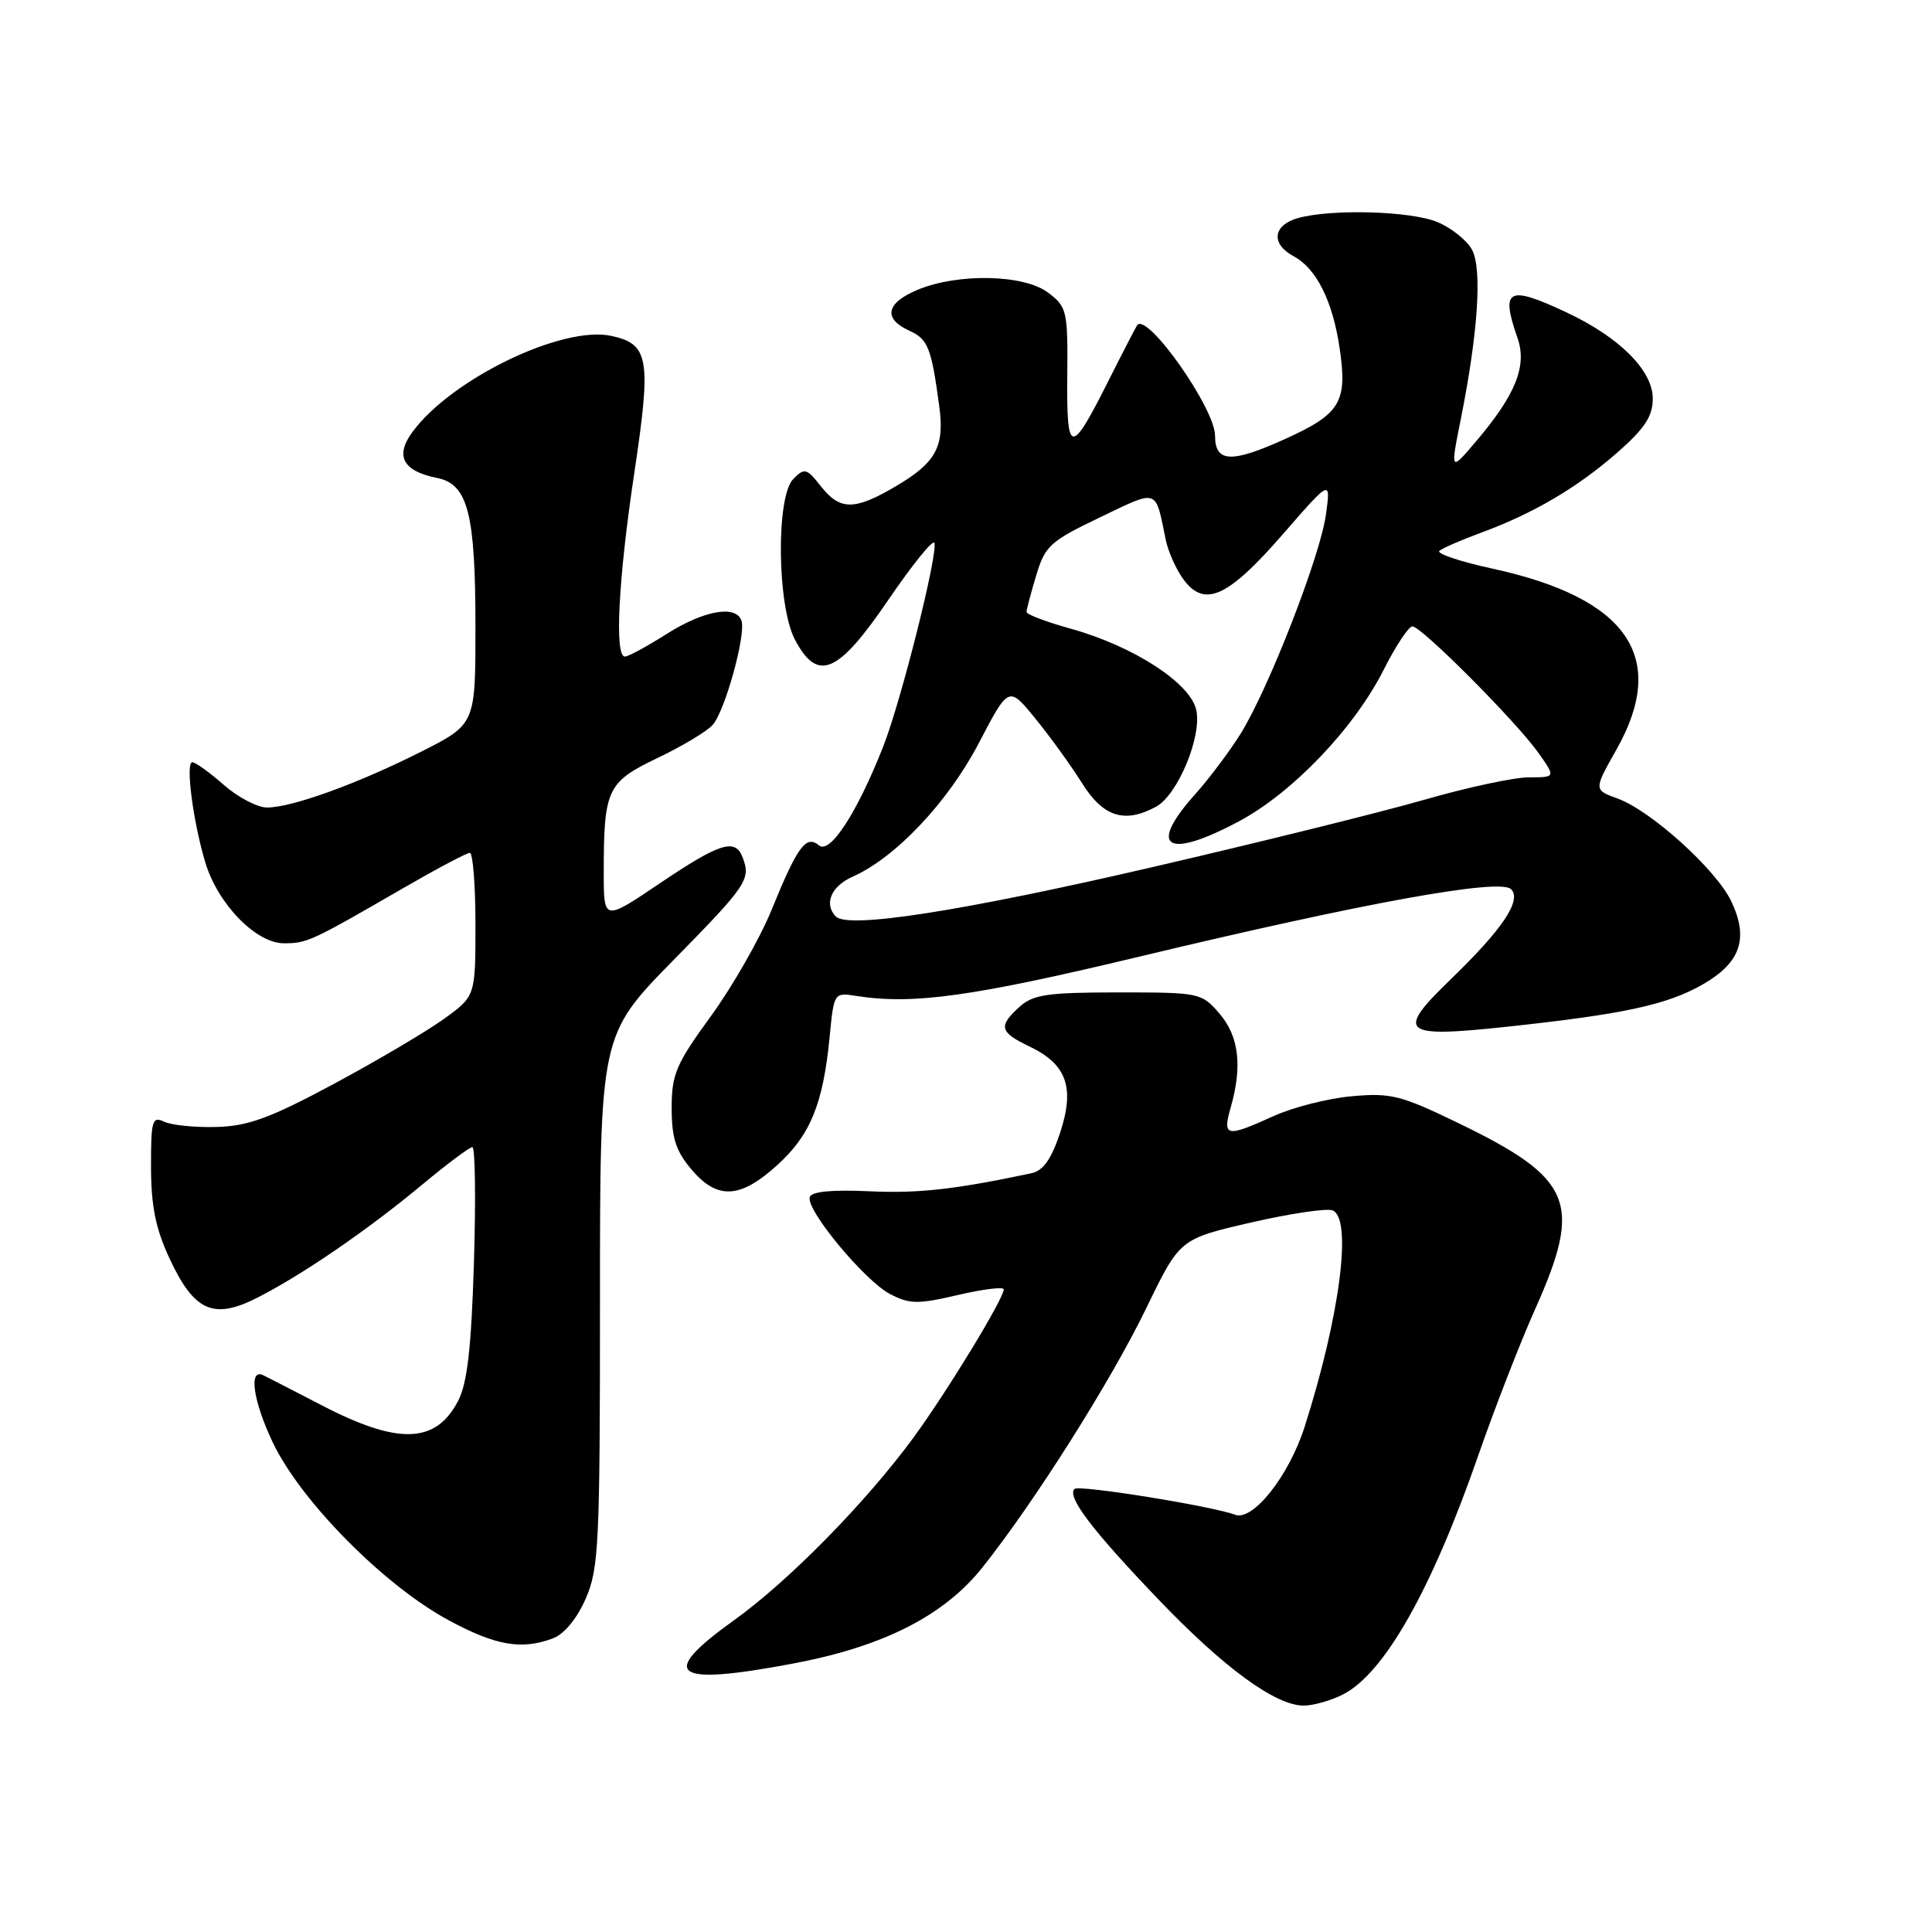 <?xml version="1.0" encoding="UTF-8" standalone="no"?>
<!DOCTYPE svg PUBLIC "-//W3C//DTD SVG 1.1//EN" "http://www.w3.org/Graphics/SVG/1.1/DTD/svg11.dtd" >
<svg xmlns="http://www.w3.org/2000/svg" xmlns:xlink="http://www.w3.org/1999/xlink" version="1.1" viewBox="0 0 256 256">
 <g >
 <path fill="currentColor"
d=" M 178.00 224.50 C 183.46 221.68 189.71 210.61 195.88 192.85 C 198.05 186.61 201.43 177.90 203.40 173.50 C 209.74 159.32 208.44 156.17 193.17 148.78 C 185.60 145.12 184.28 144.79 179.10 145.26 C 175.95 145.54 171.30 146.73 168.75 147.89 C 162.48 150.74 161.96 150.64 163.07 146.76 C 164.64 141.27 164.17 137.31 161.59 134.31 C 159.21 131.55 158.98 131.50 148.19 131.50 C 138.80 131.50 136.91 131.78 135.10 133.40 C 132.25 135.99 132.44 136.76 136.40 138.66 C 141.36 141.02 142.45 144.11 140.46 150.13 C 139.30 153.61 138.22 155.13 136.67 155.46 C 126.48 157.62 121.69 158.15 115.20 157.85 C 110.28 157.62 107.55 157.88 107.30 158.61 C 106.74 160.27 114.57 169.72 117.96 171.48 C 120.55 172.82 121.63 172.83 126.95 171.59 C 130.28 170.81 133.00 170.48 133.00 170.85 C 133.00 172.09 125.45 184.47 121.01 190.53 C 114.71 199.11 104.48 209.52 97.25 214.70 C 87.09 221.98 89.12 223.45 105.14 220.42 C 117.05 218.17 125.09 214.09 130.18 207.69 C 137.10 199.00 147.25 182.93 151.91 173.29 C 156.33 164.17 156.33 164.17 165.72 162.00 C 170.89 160.81 175.76 160.08 176.56 160.38 C 179.22 161.41 177.57 174.30 172.89 189.00 C 170.81 195.54 166.03 201.60 163.66 200.71 C 160.54 199.55 142.95 196.72 142.38 197.29 C 141.35 198.32 144.63 202.66 153.37 211.80 C 162.13 220.97 168.99 226.00 172.75 226.00 C 174.04 226.00 176.41 225.32 178.00 224.50 Z  M 73.30 217.08 C 74.76 216.52 76.47 214.45 77.61 211.83 C 79.35 207.85 79.50 204.62 79.50 172.32 C 79.50 137.14 79.50 137.14 89.25 127.21 C 99.02 117.26 99.52 116.52 98.39 113.58 C 97.42 111.04 95.37 111.69 87.45 117.03 C 80.00 122.06 80.00 122.06 80.00 115.66 C 80.00 104.57 80.44 103.64 87.12 100.44 C 90.38 98.89 93.67 96.91 94.43 96.06 C 96.06 94.24 98.87 84.08 98.25 82.25 C 97.54 80.12 93.28 80.87 88.34 84.00 C 85.74 85.65 83.25 87.00 82.80 87.00 C 81.41 87.00 81.93 76.76 84.05 62.66 C 86.32 47.52 86.00 45.60 81.02 44.51 C 74.57 43.09 59.89 50.16 54.68 57.20 C 52.30 60.41 53.36 62.42 57.91 63.33 C 62.01 64.15 63.00 68.02 63.00 83.14 C 63.00 95.97 63.00 95.97 55.75 99.63 C 47.33 103.87 38.68 107.00 35.38 107.00 C 34.11 107.00 31.53 105.65 29.65 104.00 C 27.77 102.35 25.90 101.00 25.48 101.00 C 24.56 101.00 25.57 108.83 27.20 114.27 C 28.85 119.78 33.93 125.00 37.62 124.99 C 40.70 124.99 41.21 124.75 53.50 117.64 C 57.90 115.10 61.84 113.01 62.25 113.01 C 62.66 113.00 63.00 117.27 63.00 122.49 C 63.00 131.99 63.00 131.99 58.84 135.00 C 56.54 136.66 49.99 140.53 44.26 143.61 C 35.77 148.16 32.89 149.22 28.67 149.33 C 25.83 149.41 22.71 149.09 21.75 148.63 C 20.17 147.87 20.00 148.46 20.01 154.64 C 20.02 159.80 20.62 162.80 22.46 166.75 C 25.73 173.77 28.29 174.91 34.10 171.95 C 40.06 168.92 48.68 163.01 55.92 156.99 C 59.21 154.25 62.22 152.00 62.59 152.00 C 62.96 152.00 63.06 158.86 62.80 167.25 C 62.45 178.66 61.92 183.29 60.70 185.63 C 57.75 191.30 52.80 191.47 42.73 186.26 C 38.75 184.20 35.22 182.38 34.87 182.22 C 32.92 181.28 33.53 185.61 36.12 191.08 C 39.80 198.87 50.92 210.11 59.50 214.72 C 65.72 218.07 69.15 218.65 73.30 217.08 Z  M 102.94 154.43 C 107.36 150.44 109.06 146.31 109.92 137.50 C 110.50 131.50 110.50 131.50 113.50 131.97 C 120.97 133.15 128.89 132.05 151.00 126.75 C 180.85 119.60 198.75 116.35 200.22 117.82 C 201.68 119.28 199.13 123.09 192.19 129.80 C 184.88 136.87 185.69 137.55 199.66 136.05 C 215.15 134.39 220.93 133.14 225.64 130.43 C 230.65 127.55 231.74 124.35 229.40 119.42 C 227.41 115.24 218.76 107.41 214.34 105.81 C 211.17 104.66 211.17 104.66 214.19 99.32 C 221.09 87.10 215.70 79.24 197.73 75.34 C 193.45 74.41 190.30 73.35 190.73 72.99 C 191.15 72.63 193.67 71.53 196.32 70.56 C 203.24 68.01 209.08 64.56 214.38 59.90 C 217.95 56.75 219.00 55.15 219.00 52.82 C 219.00 49.08 214.58 44.67 207.50 41.36 C 199.79 37.75 198.81 38.28 201.08 44.79 C 202.37 48.49 200.83 52.32 195.57 58.50 C 192.17 62.50 192.17 62.50 193.57 55.50 C 195.85 44.10 196.41 35.64 195.05 33.09 C 194.38 31.85 192.31 30.19 190.45 29.42 C 186.97 27.96 176.43 27.66 172.01 28.89 C 168.65 29.83 168.36 32.32 171.42 33.96 C 174.43 35.57 176.59 39.89 177.51 46.15 C 178.56 53.29 177.63 54.84 170.28 58.17 C 163.16 61.40 161.00 61.30 161.00 57.73 C 161.00 54.11 151.99 41.32 150.68 43.09 C 150.52 43.32 148.83 46.57 146.94 50.33 C 141.86 60.44 141.33 60.40 141.42 49.86 C 141.50 41.15 141.38 40.66 138.87 38.77 C 135.66 36.35 126.92 36.17 121.56 38.41 C 117.40 40.15 116.99 42.22 120.47 43.81 C 122.97 44.94 123.40 46.03 124.45 53.78 C 125.19 59.20 124.04 61.30 118.64 64.47 C 113.20 67.66 111.30 67.65 108.76 64.42 C 106.89 62.04 106.60 61.97 105.12 63.46 C 102.81 65.78 102.96 80.25 105.33 84.75 C 108.34 90.45 111.01 89.32 117.70 79.50 C 120.89 74.83 123.64 71.42 123.81 71.94 C 124.30 73.40 119.39 92.93 117.03 98.92 C 113.57 107.70 109.98 113.23 108.52 112.02 C 106.81 110.59 105.68 112.12 102.24 120.56 C 100.68 124.38 97.06 130.71 94.20 134.64 C 89.57 141.00 89.00 142.33 89.00 146.81 C 89.00 150.77 89.55 152.51 91.59 154.92 C 95.02 159.00 98.04 158.86 102.94 154.43 Z  M 110.75 121.44 C 109.14 119.78 110.13 117.43 112.97 116.17 C 118.65 113.66 125.62 106.28 129.70 98.46 C 133.66 90.88 133.66 90.88 137.17 95.19 C 139.11 97.56 141.89 101.41 143.36 103.75 C 146.18 108.25 148.98 109.15 153.16 106.91 C 156.04 105.37 159.29 97.58 158.51 94.07 C 157.73 90.50 150.19 85.62 141.89 83.31 C 138.65 82.41 136.01 81.41 136.02 81.09 C 136.02 80.76 136.60 78.59 137.30 76.25 C 138.48 72.32 139.14 71.72 145.74 68.56 C 153.56 64.81 153.06 64.64 154.46 71.50 C 154.80 73.15 155.90 75.58 156.90 76.89 C 159.67 80.53 162.76 79.09 170.00 70.77 C 176.33 63.50 176.33 63.50 175.70 68.15 C 174.95 73.68 168.08 91.31 164.36 97.27 C 162.90 99.60 160.20 103.19 158.36 105.25 C 152.01 112.35 154.58 113.94 164.15 108.84 C 171.29 105.03 179.45 96.48 183.37 88.70 C 184.95 85.57 186.65 83.00 187.15 83.00 C 188.35 83.00 200.88 95.58 203.84 99.75 C 206.14 103.00 206.14 103.00 202.59 103.00 C 200.64 103.00 194.42 104.33 188.77 105.96 C 183.12 107.59 166.77 111.64 152.44 114.96 C 127.42 120.75 112.34 123.10 110.75 121.44 Z "/>
</g>
</svg>